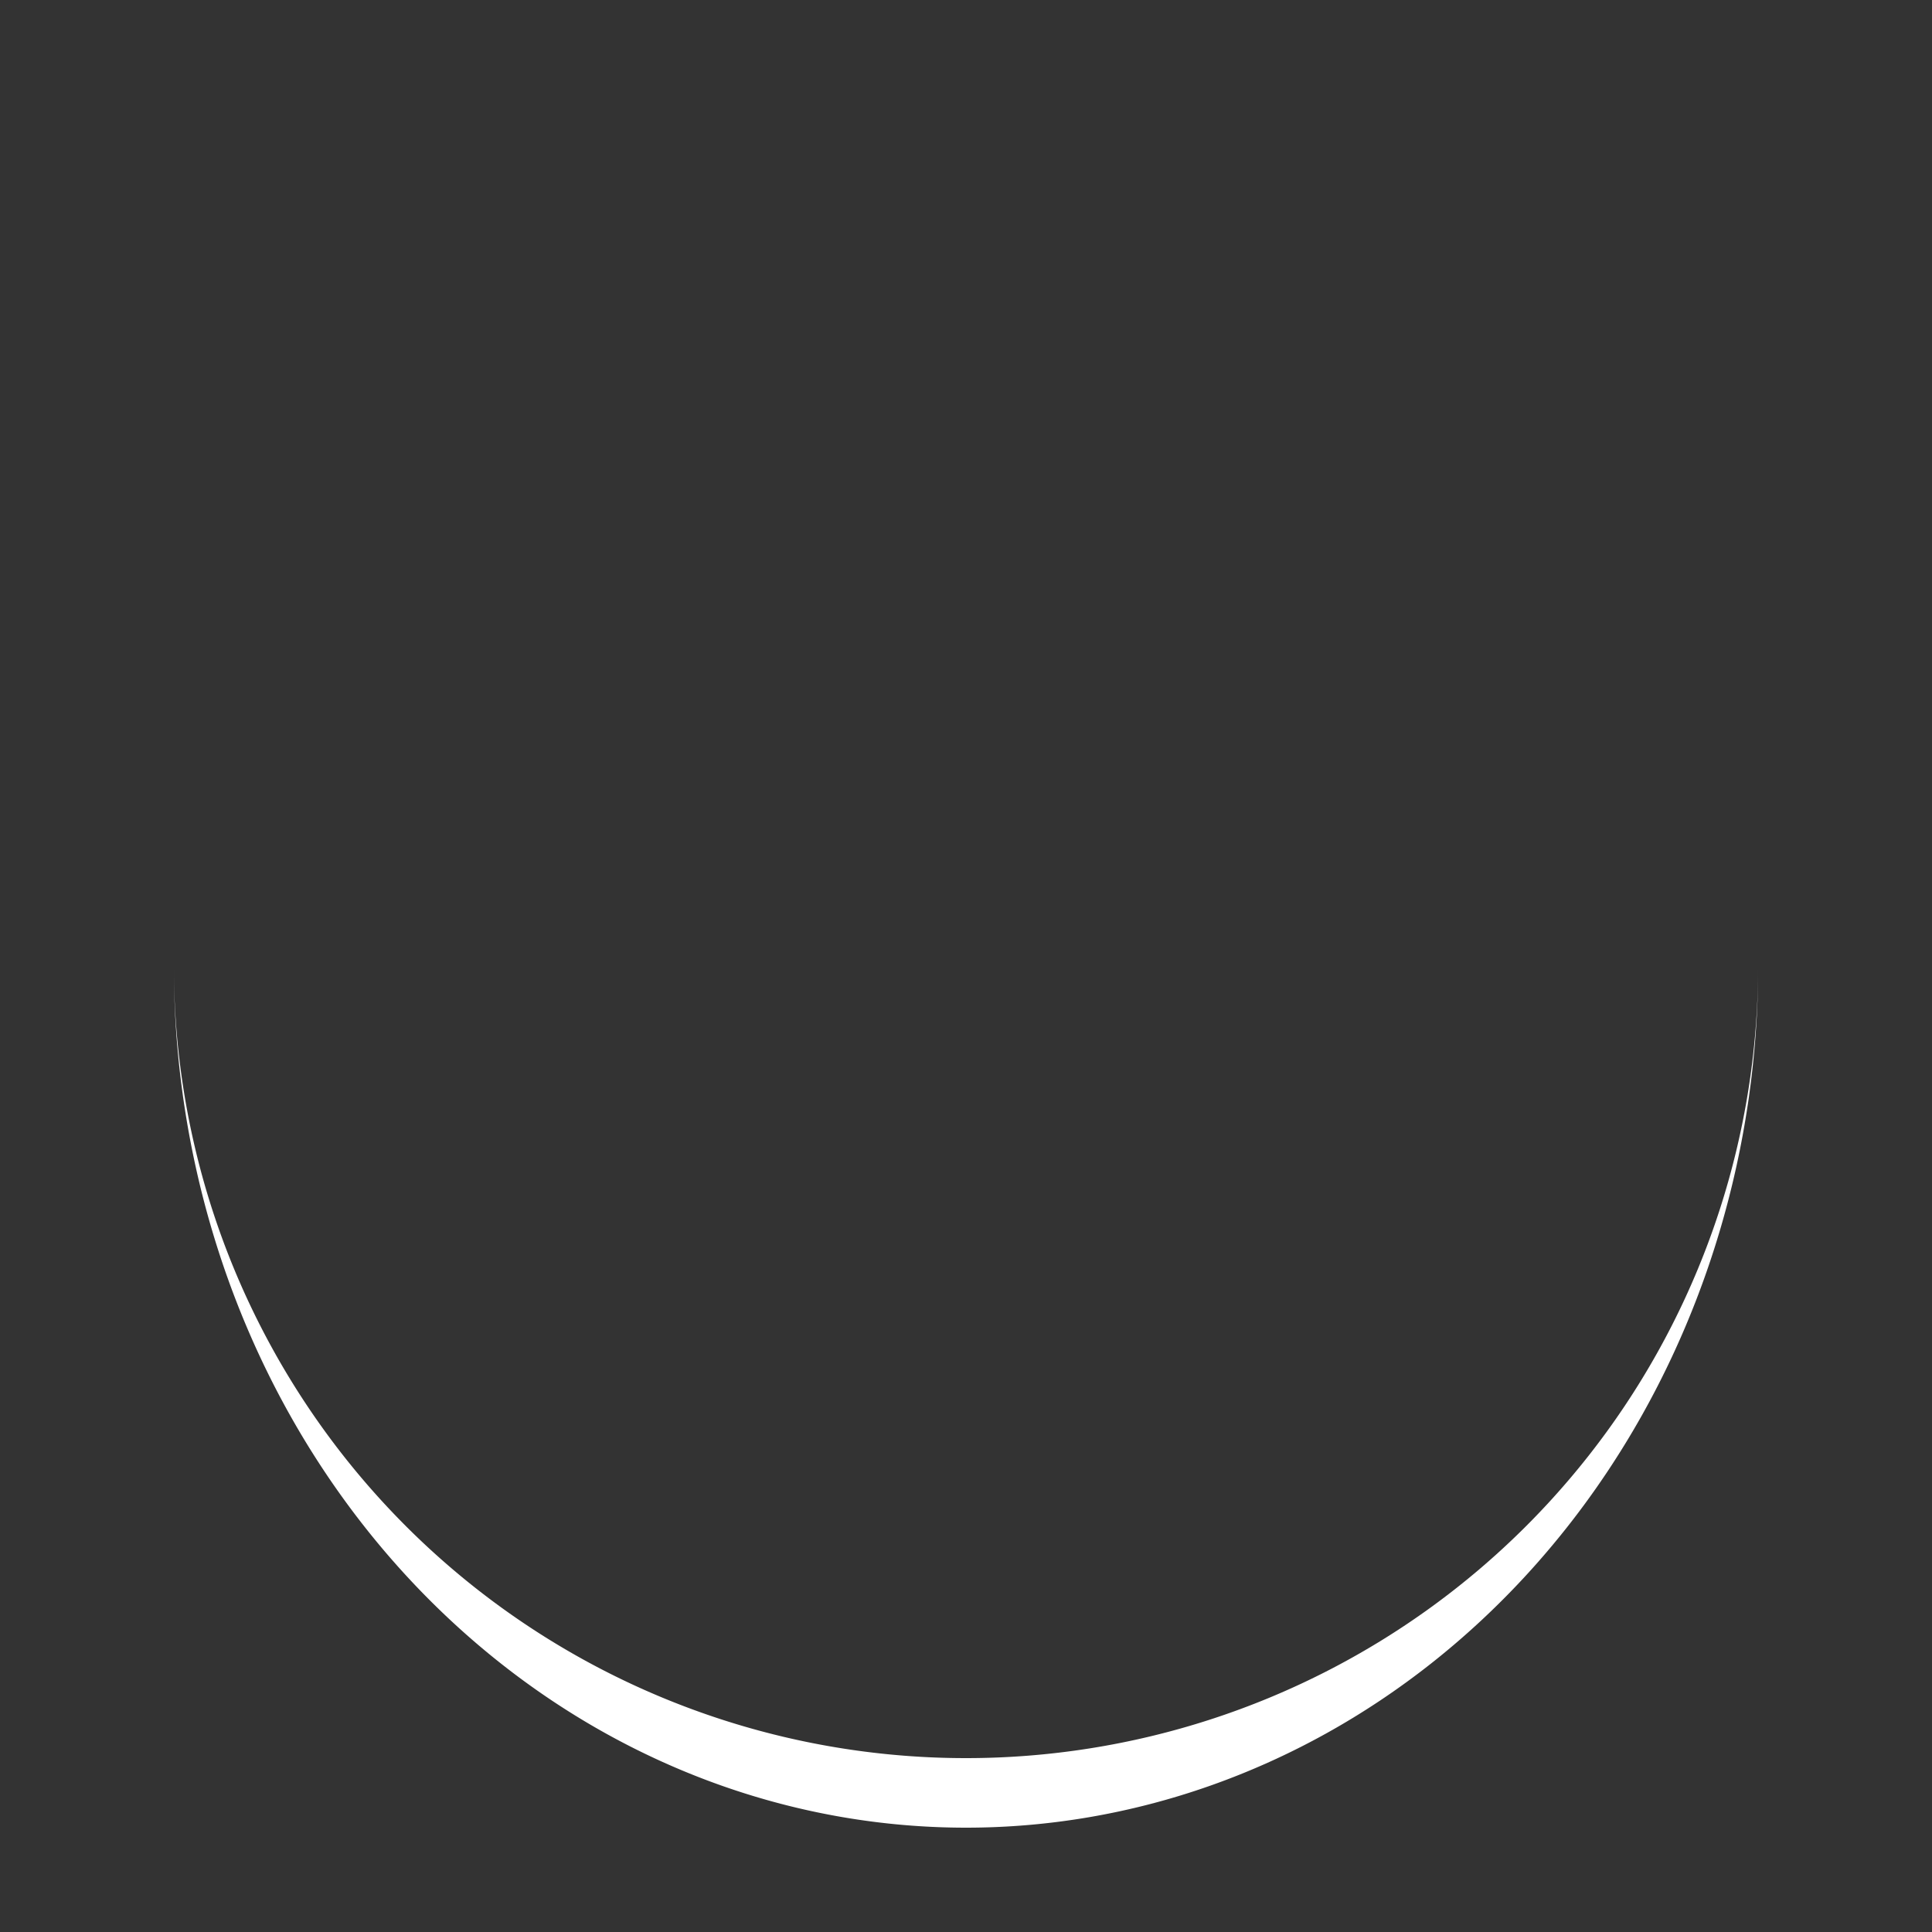 <svg xmlns="http://www.w3.org/2000/svg" xmlns:xlink="http://www.w3.org/1999/xlink" width="201px" height="201px" viewBox="0 0 100 100" preserveAspectRatio="xMidYMid">
      <rect x="0" y="0" width="100" height="100" fill="#333333" stroke="none"/>
      <path d="M9 50A41 41 0 0 0 91 50A41 44.6 0 0 1 9 50" fill="#fff" stroke="none">
            <animateTransform attributeName="transform" type="rotate" dur="1.186s" repeatCount="indefinite" keyTimes="0;1" values="0 50 51.8;360 50 51.8"></animateTransform>
      </path>
</svg>

